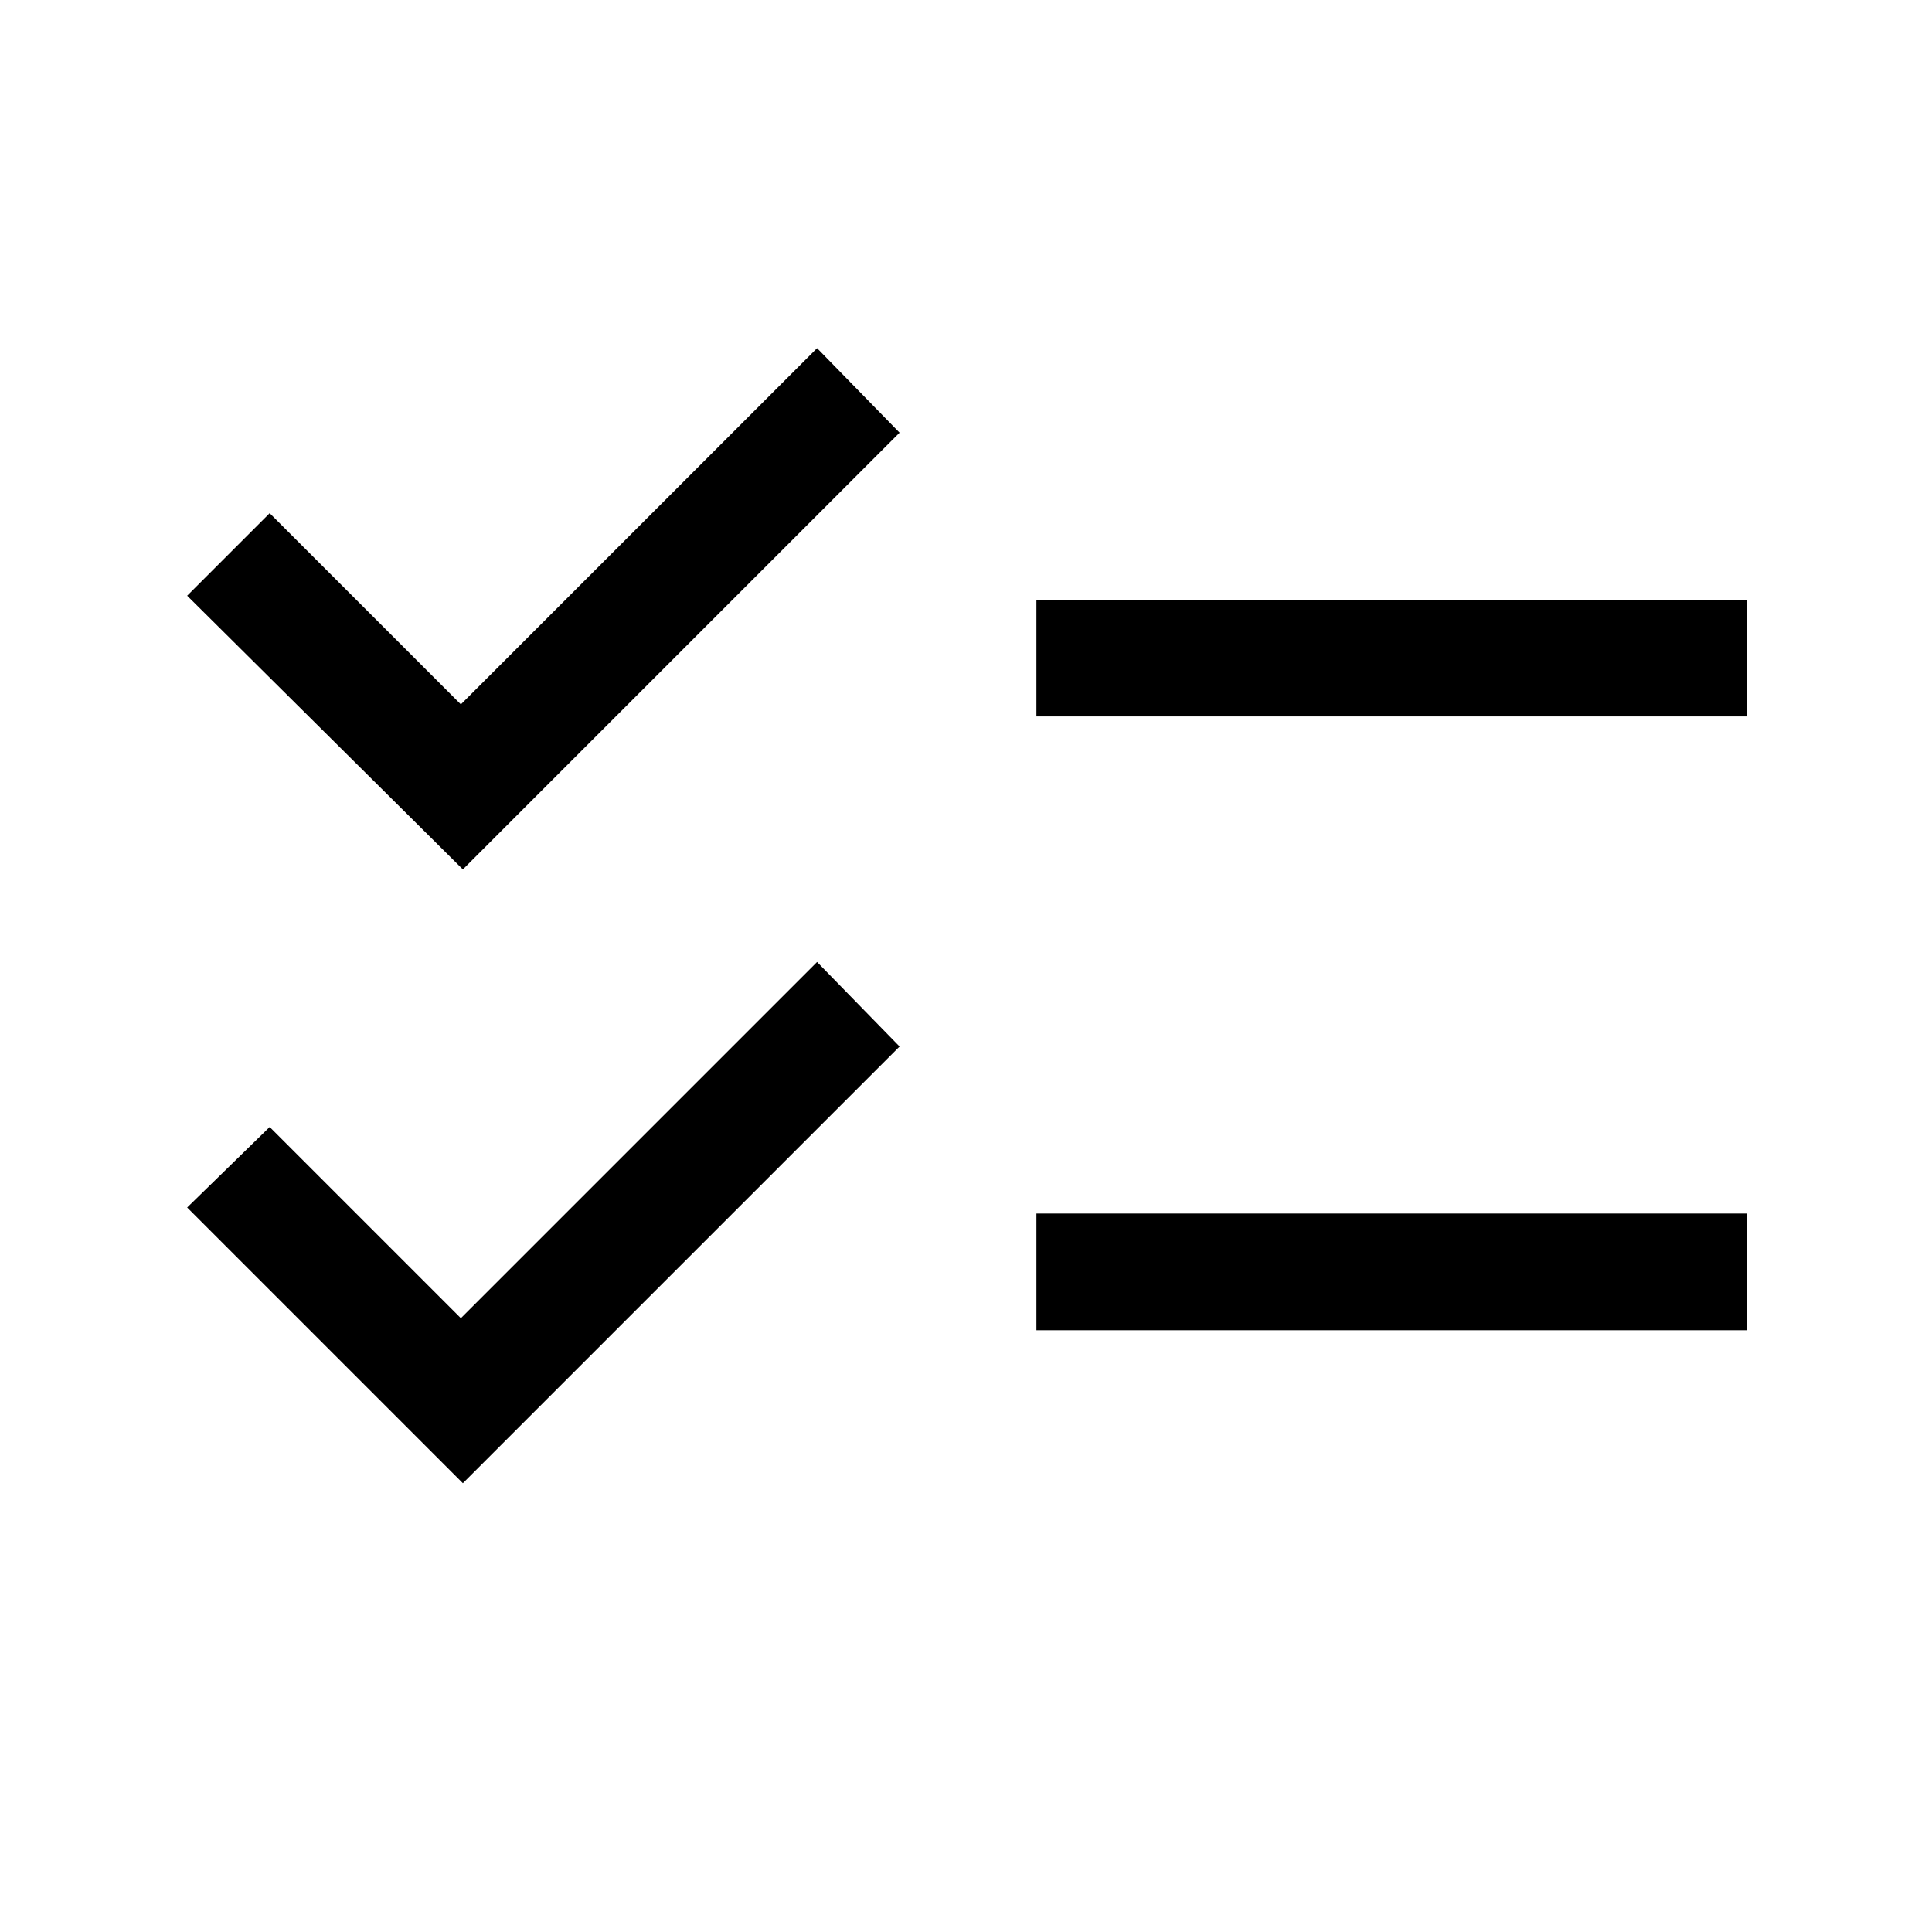 <svg xmlns="http://www.w3.org/2000/svg" height="48" width="48"><path d="M25.75 17.8V14.9H43.4V17.8ZM25.75 33.05V30.15H43.4V33.05ZM11.5 21.6 4.65 14.8 6.7 12.75 11.45 17.5 20.3 8.65 22.35 10.75ZM11.5 36.85 4.65 30 6.7 28 11.45 32.75 20.3 23.9 22.35 26Z"/></svg>